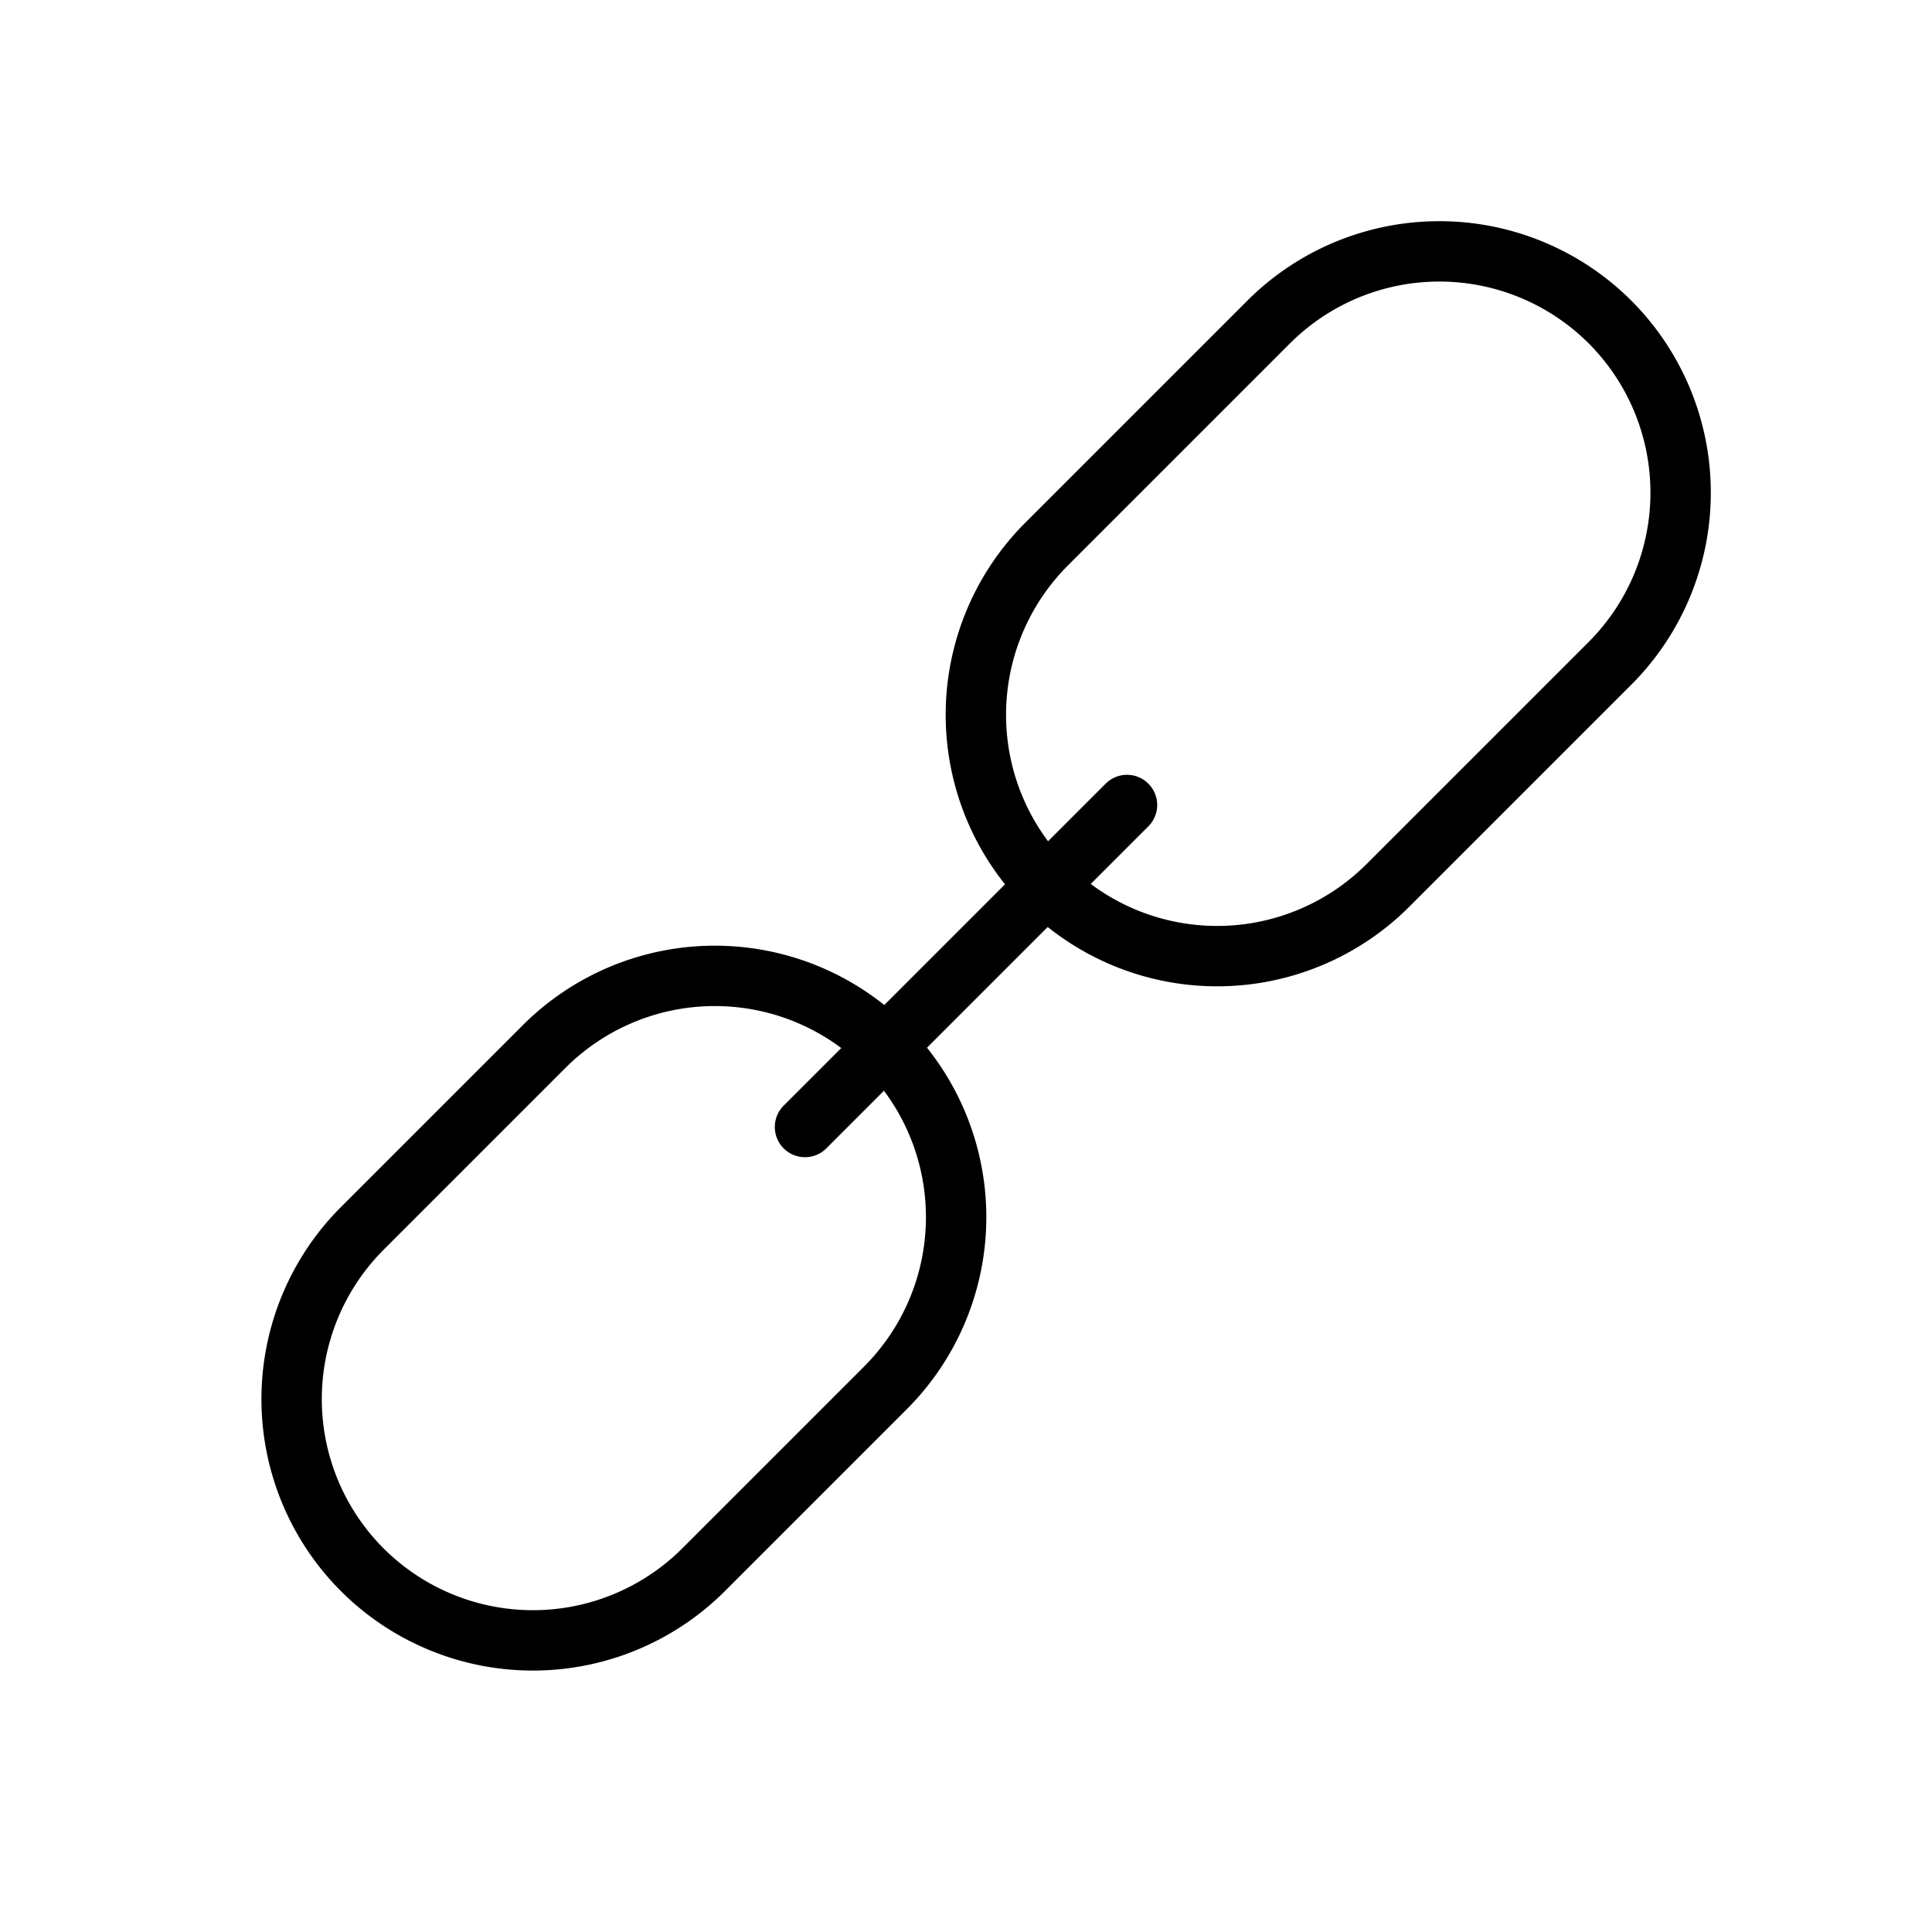 <svg id="Line" xmlns="http://www.w3.org/2000/svg" viewBox="0 0 24 24" width="96" height="96"><path id="primary" d="M4.5,19.5h0a3,3,0,0,1,0-4.24L6.76,13A3,3,0,0,1,11,13h0a3,3,0,0,1,0,4.24L8.74,19.5A3,3,0,0,1,4.5,19.5ZM17.24,11,20,8.24A3,3,0,0,0,20,4h0a3,3,0,0,0-4.24,0L13,6.76A3,3,0,0,0,13,11h0A3,3,0,0,0,17.24,11ZM10,14l4-4" style="fill: none; stroke: currentColor;color:currentColor; stroke-linecap: round; stroke-linejoin: round; stroke-width: 0.75;"></path></svg>